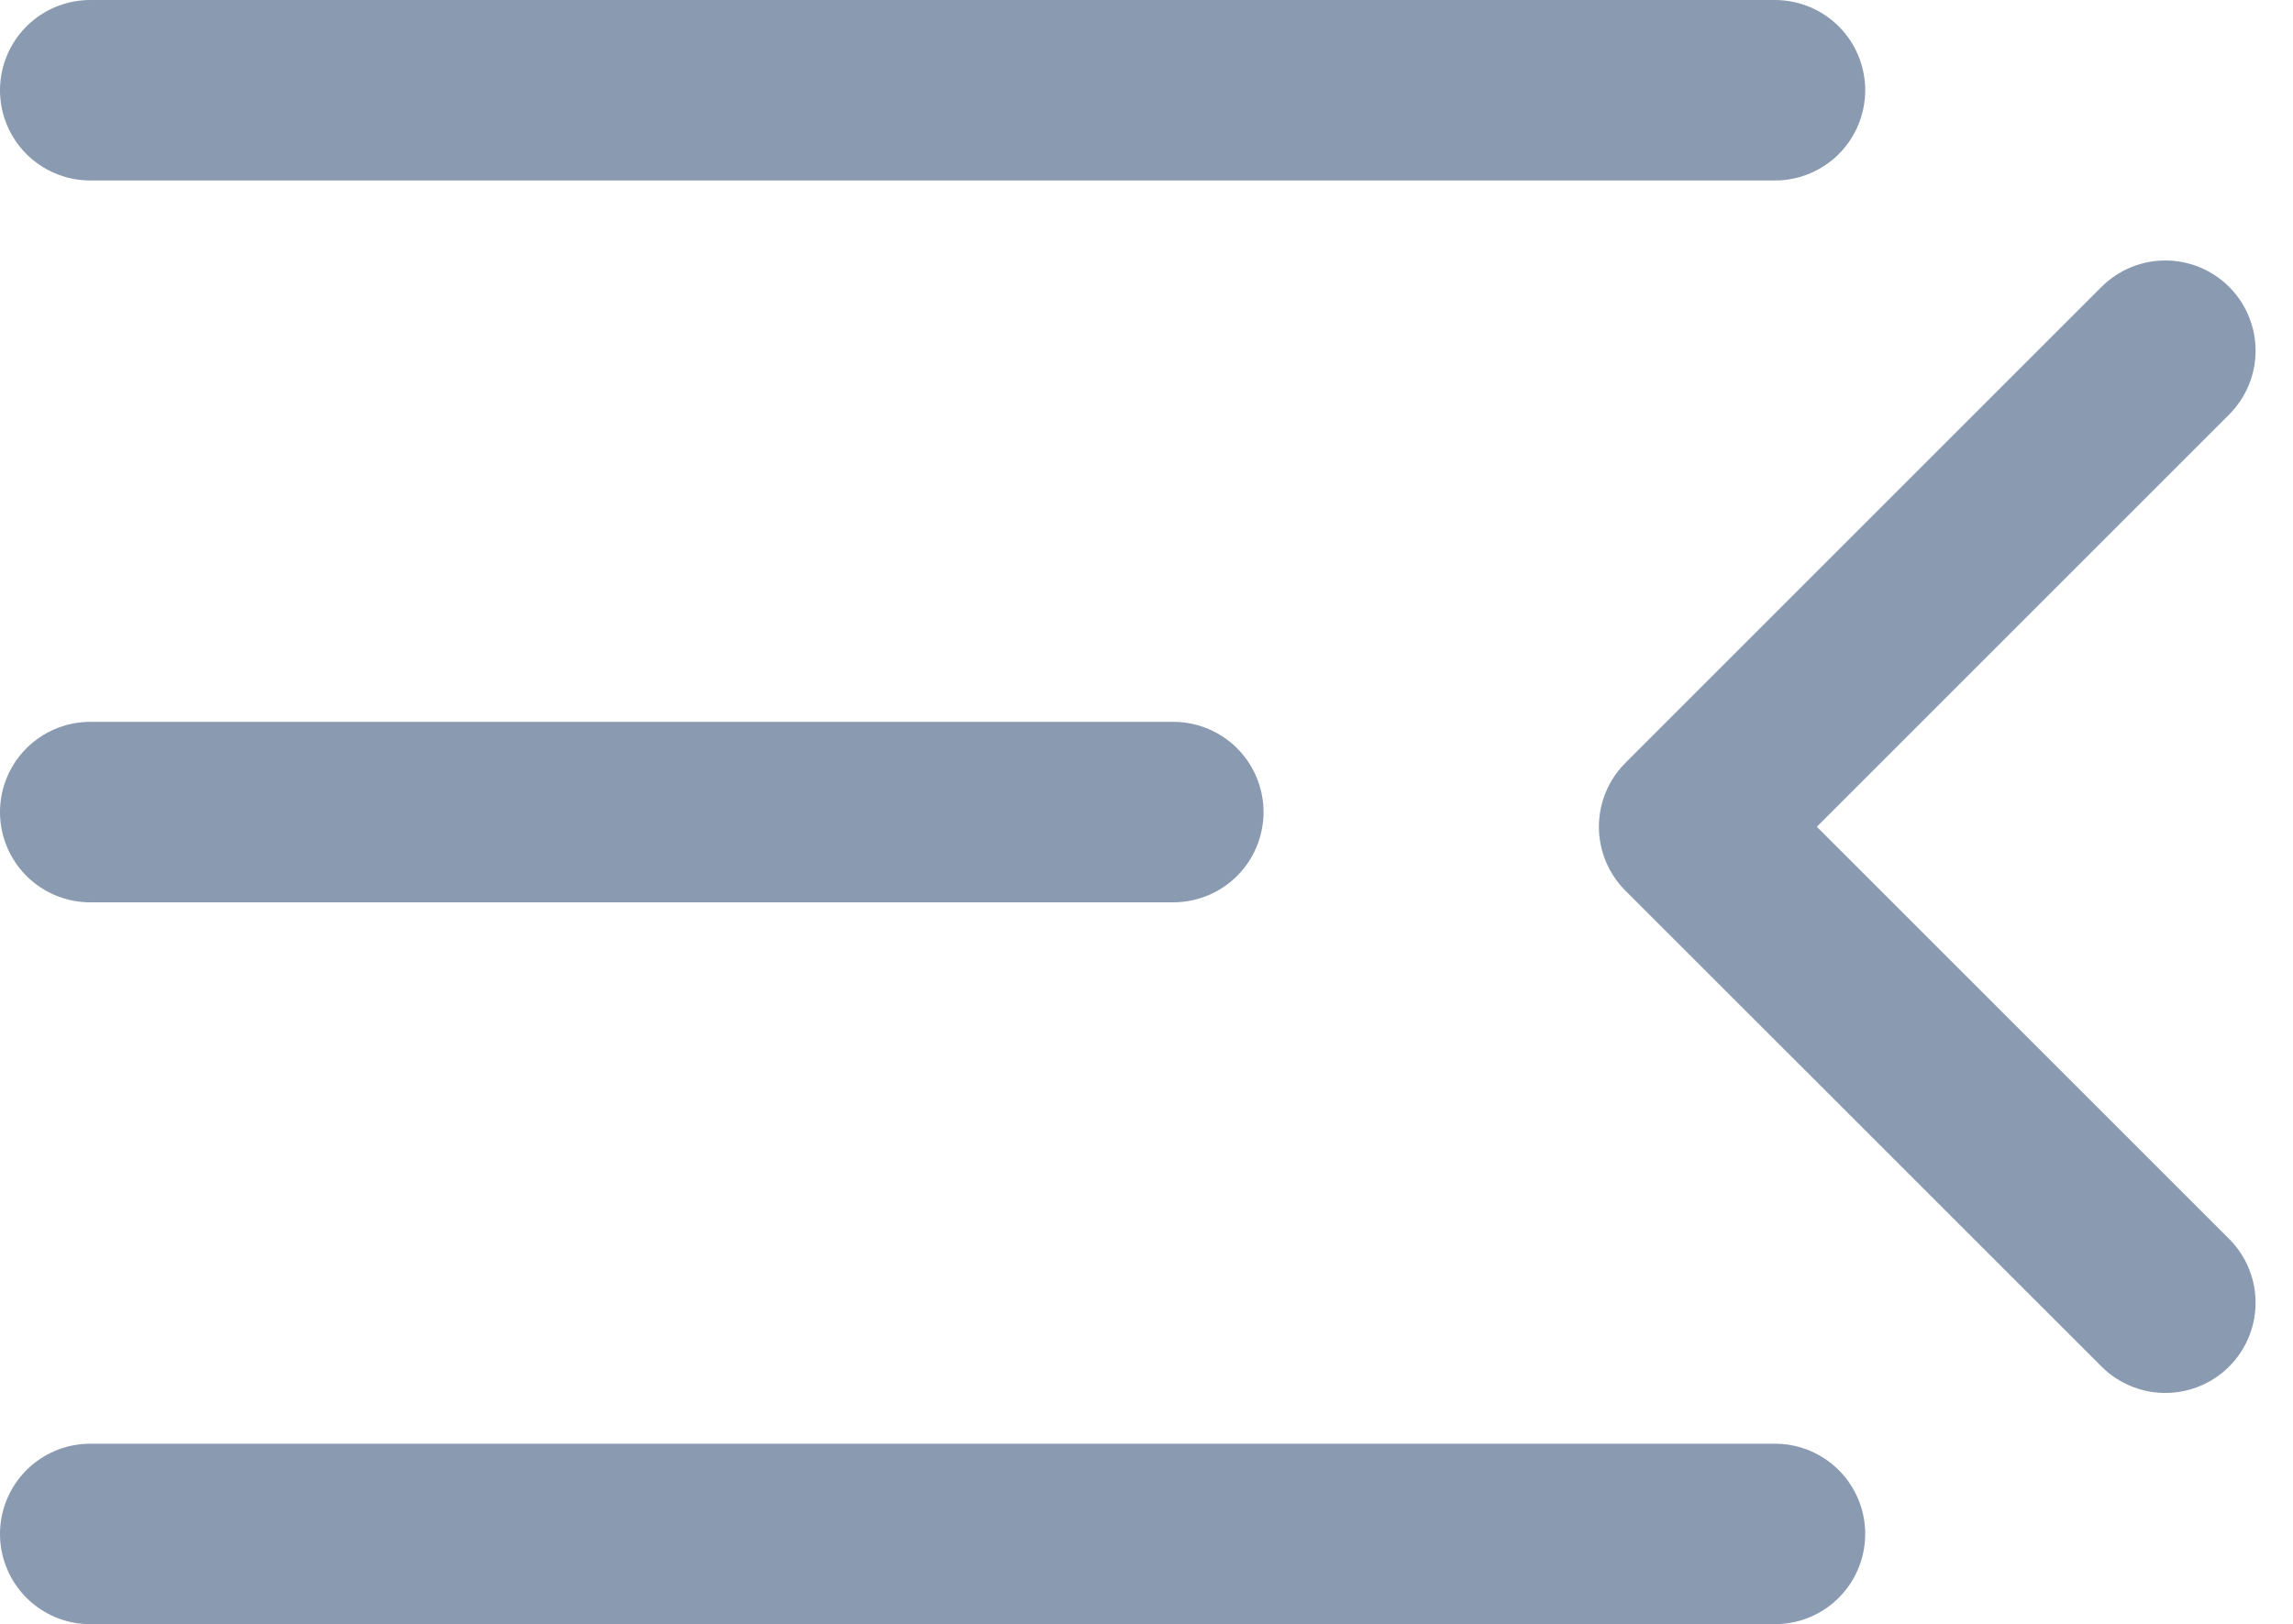 <svg xmlns="http://www.w3.org/2000/svg" width="19.055" height="13.5" viewBox="0 0 19.055 13.5">
    <defs>
        <style>
            .cls-1{fill:none;stroke:#899ab1;stroke-linecap:round;stroke-linejoin:round;stroke-width:1.5px}
        </style>
    </defs>
    <g id="Group_66438" data-name="Group 66438" transform="translate(-192.25 -31.25)">
        <g id="menu_2_" data-name="menu (2)" transform="translate(186 26)">
            <path id="Line_74" data-name="Line 74" class="cls-1" transform="translate(7 12)" d="M0 0h9"/>
            <path id="Line_75" data-name="Line 75" class="cls-1" transform="translate(7 6)" d="M0 0h14"/>
            <path id="Line_76" data-name="Line 76" class="cls-1" transform="translate(7 18)" d="M0 0h14"/>
        </g>
        <path id="Path_13793" data-name="Path 13793" class="cls-1" d="M19.957 14.913 16 10.957 19.957 7" transform="translate(190.287 27.165)"/>
    </g>
</svg>

